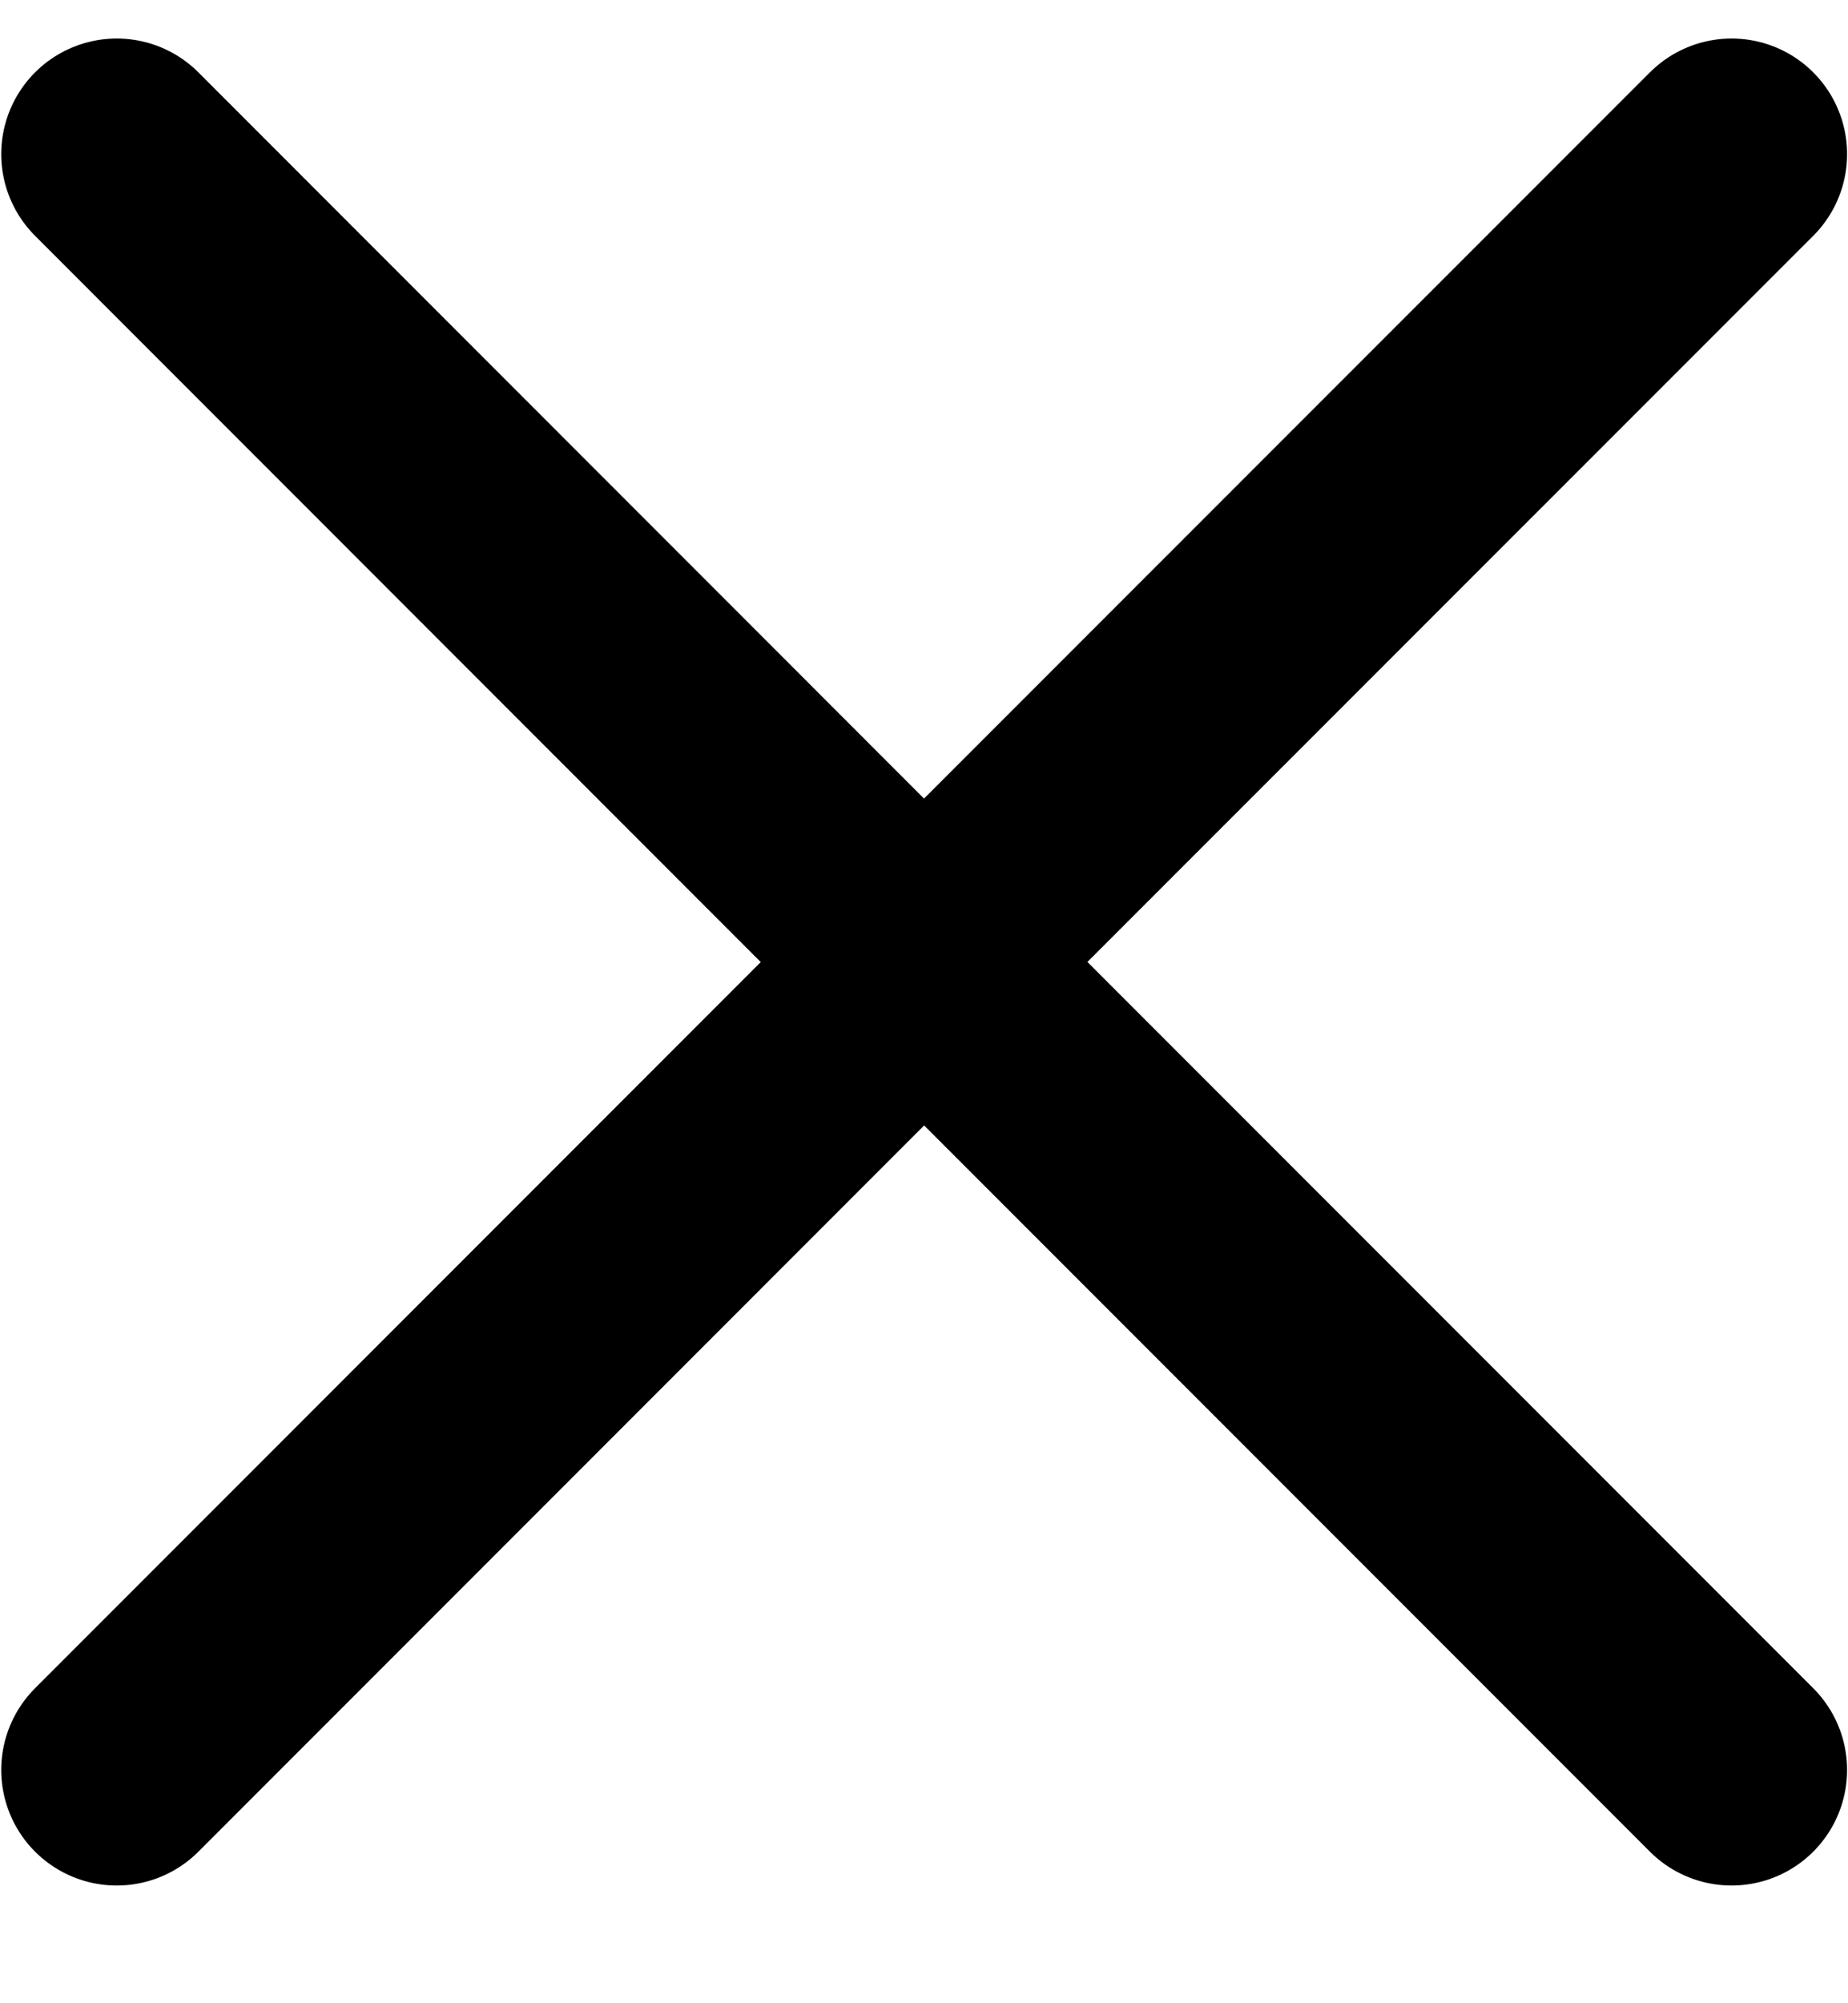 <svg width="12" height="13" viewBox="0 0 12 13" fill="none" xmlns="http://www.w3.org/2000/svg">
<path d="M6.001 6.243L11.244 11.486M0.758 11.486L6.001 6.243L0.758 11.486ZM11.244 1L6 6.243L11.244 1ZM6 6.243L0.758 1L6 6.243Z" stroke="black" stroke-width="1.5" stroke-linecap="round" stroke-linejoin="round"/>
</svg>
